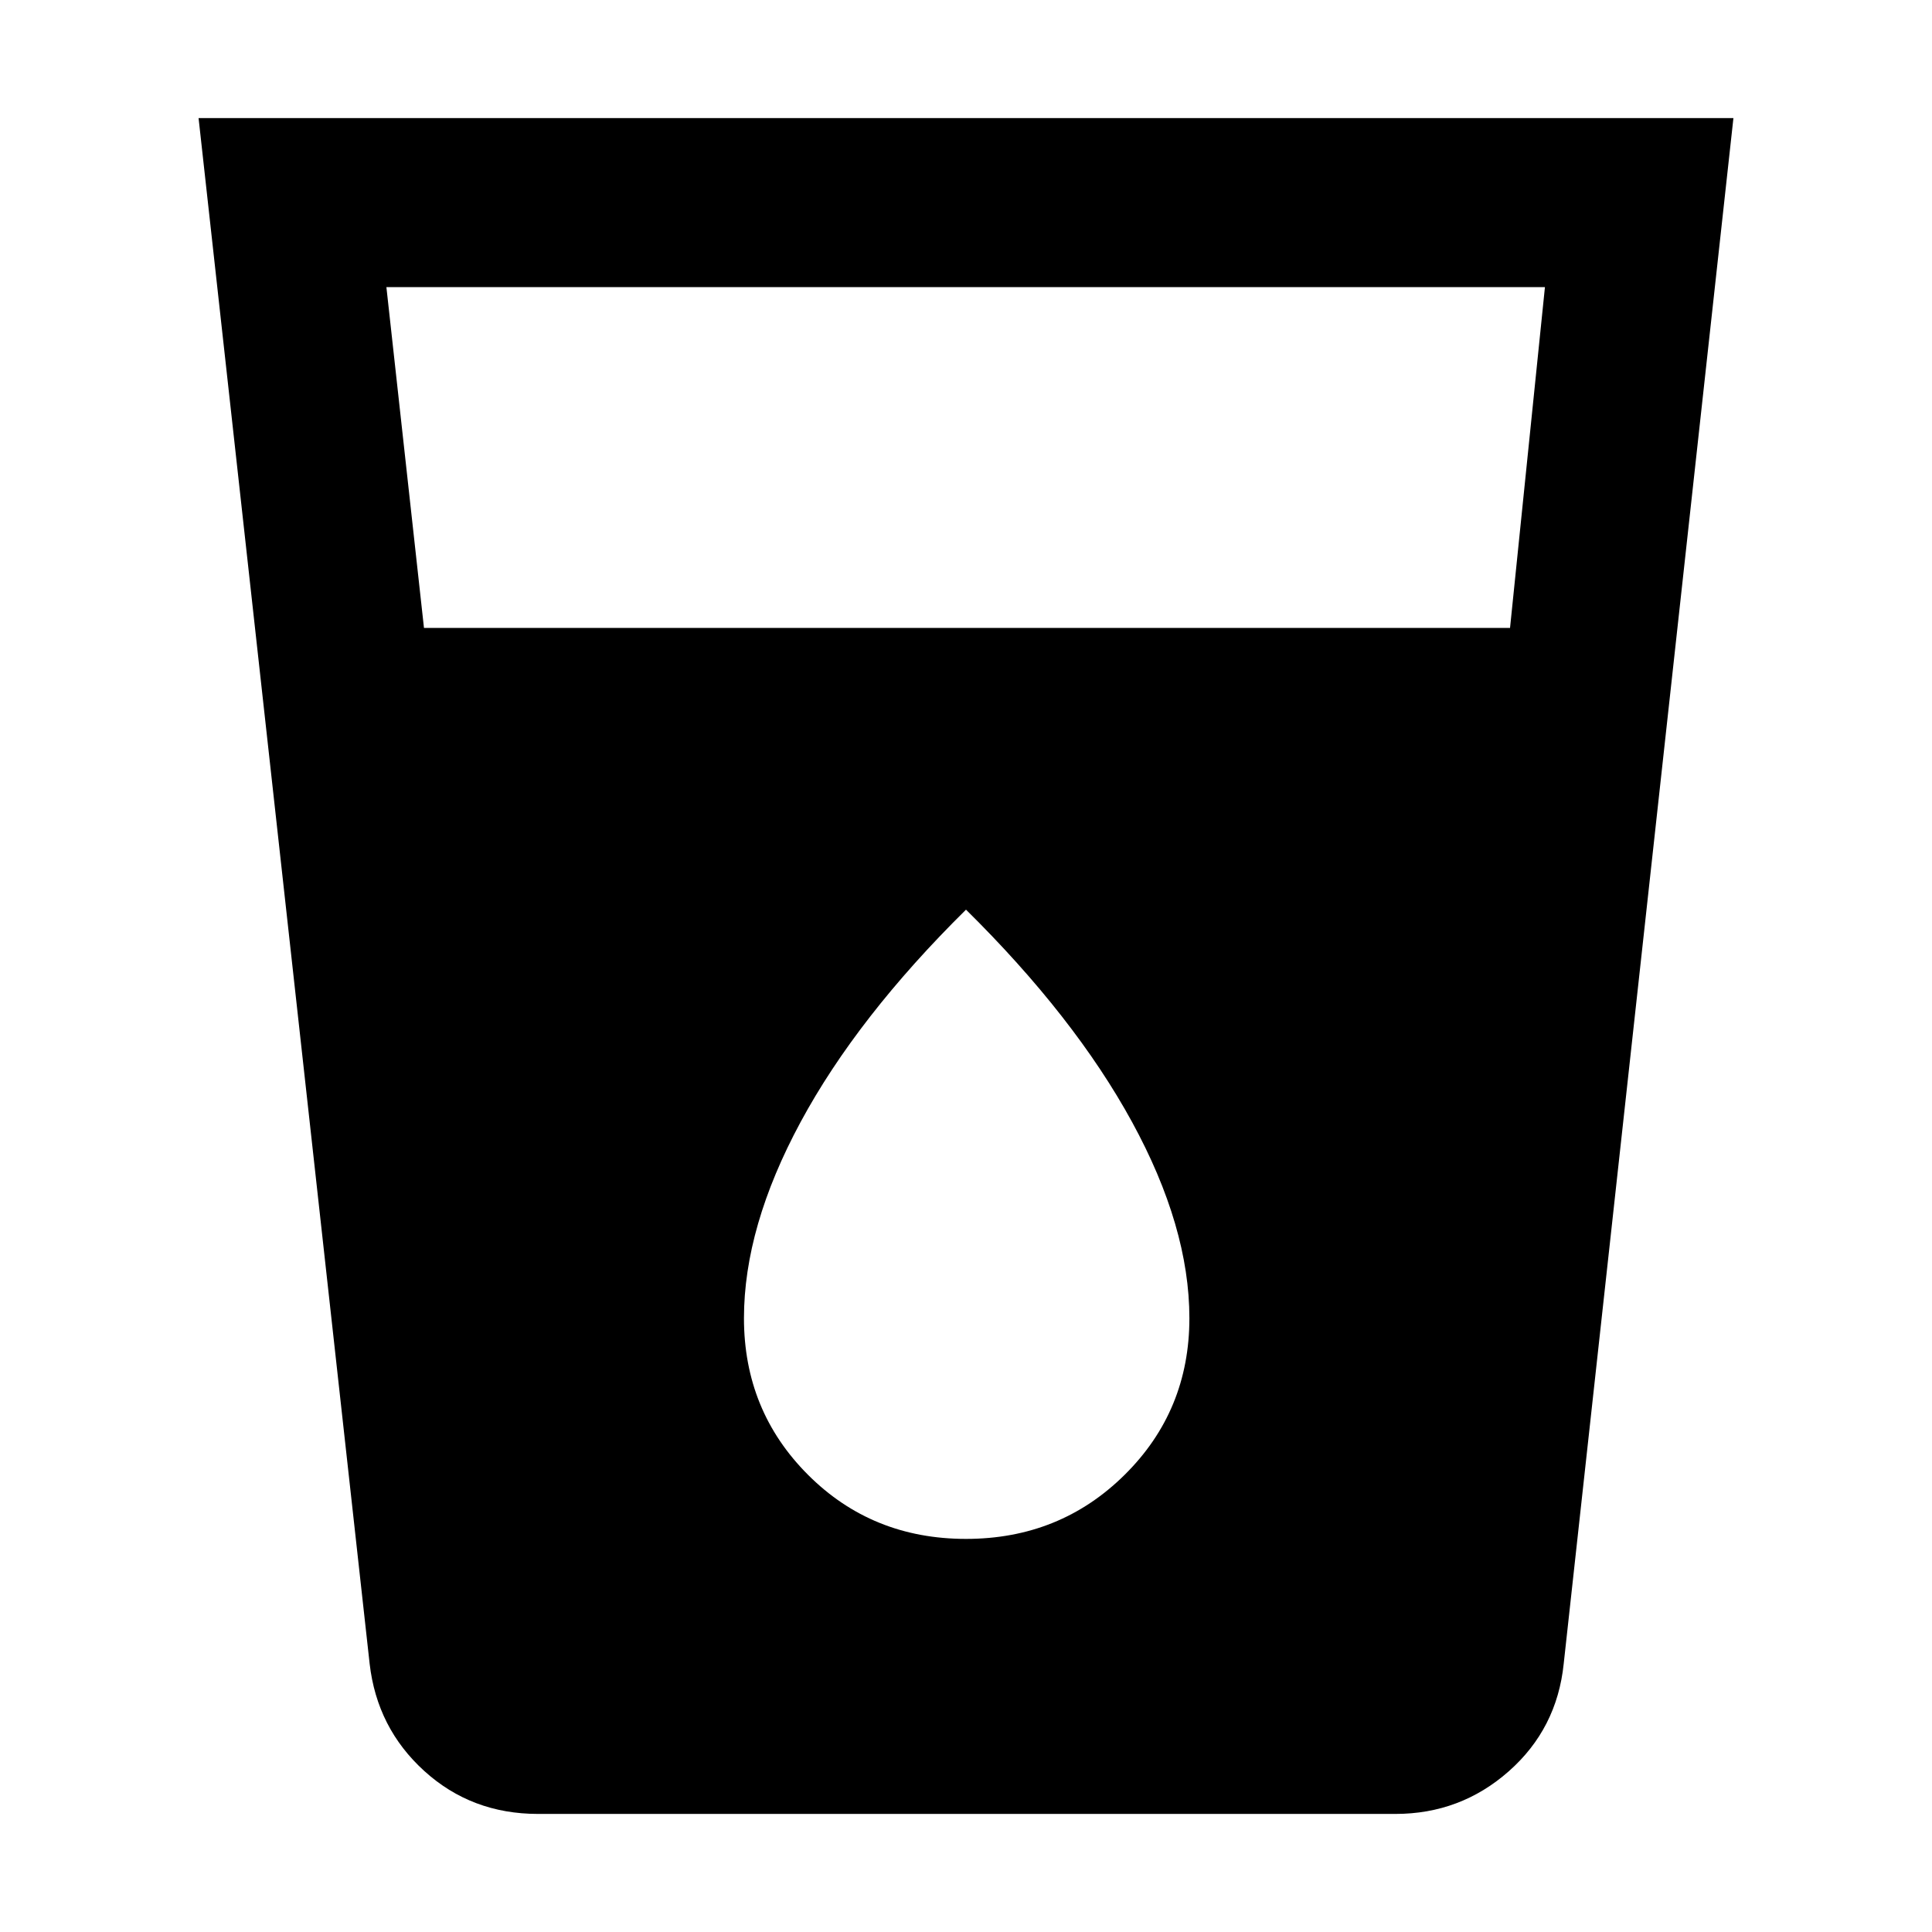 <svg xmlns="http://www.w3.org/2000/svg" height="40" viewBox="0 -960 960 960" width="40"><path d="M267.33-58.67q-33 0-56.5-21.33t-27.16-53.33l-85-768h762.66l-84.33 768q-3.33 32.33-27.33 53.5-24 21.16-56.34 21.16h-426ZM210.67-648h539.66l17.34-169.33H192L210.67-648ZM480-195.33q46.67 0 78.83-31.84Q591-259 591-305q0-45.33-28.5-97.5T480-508q-54 53.33-82.17 105.5-28.16 52.17-28.16 97.5 0 46 31.83 77.83 31.83 31.84 78.5 31.84Z"/></svg>